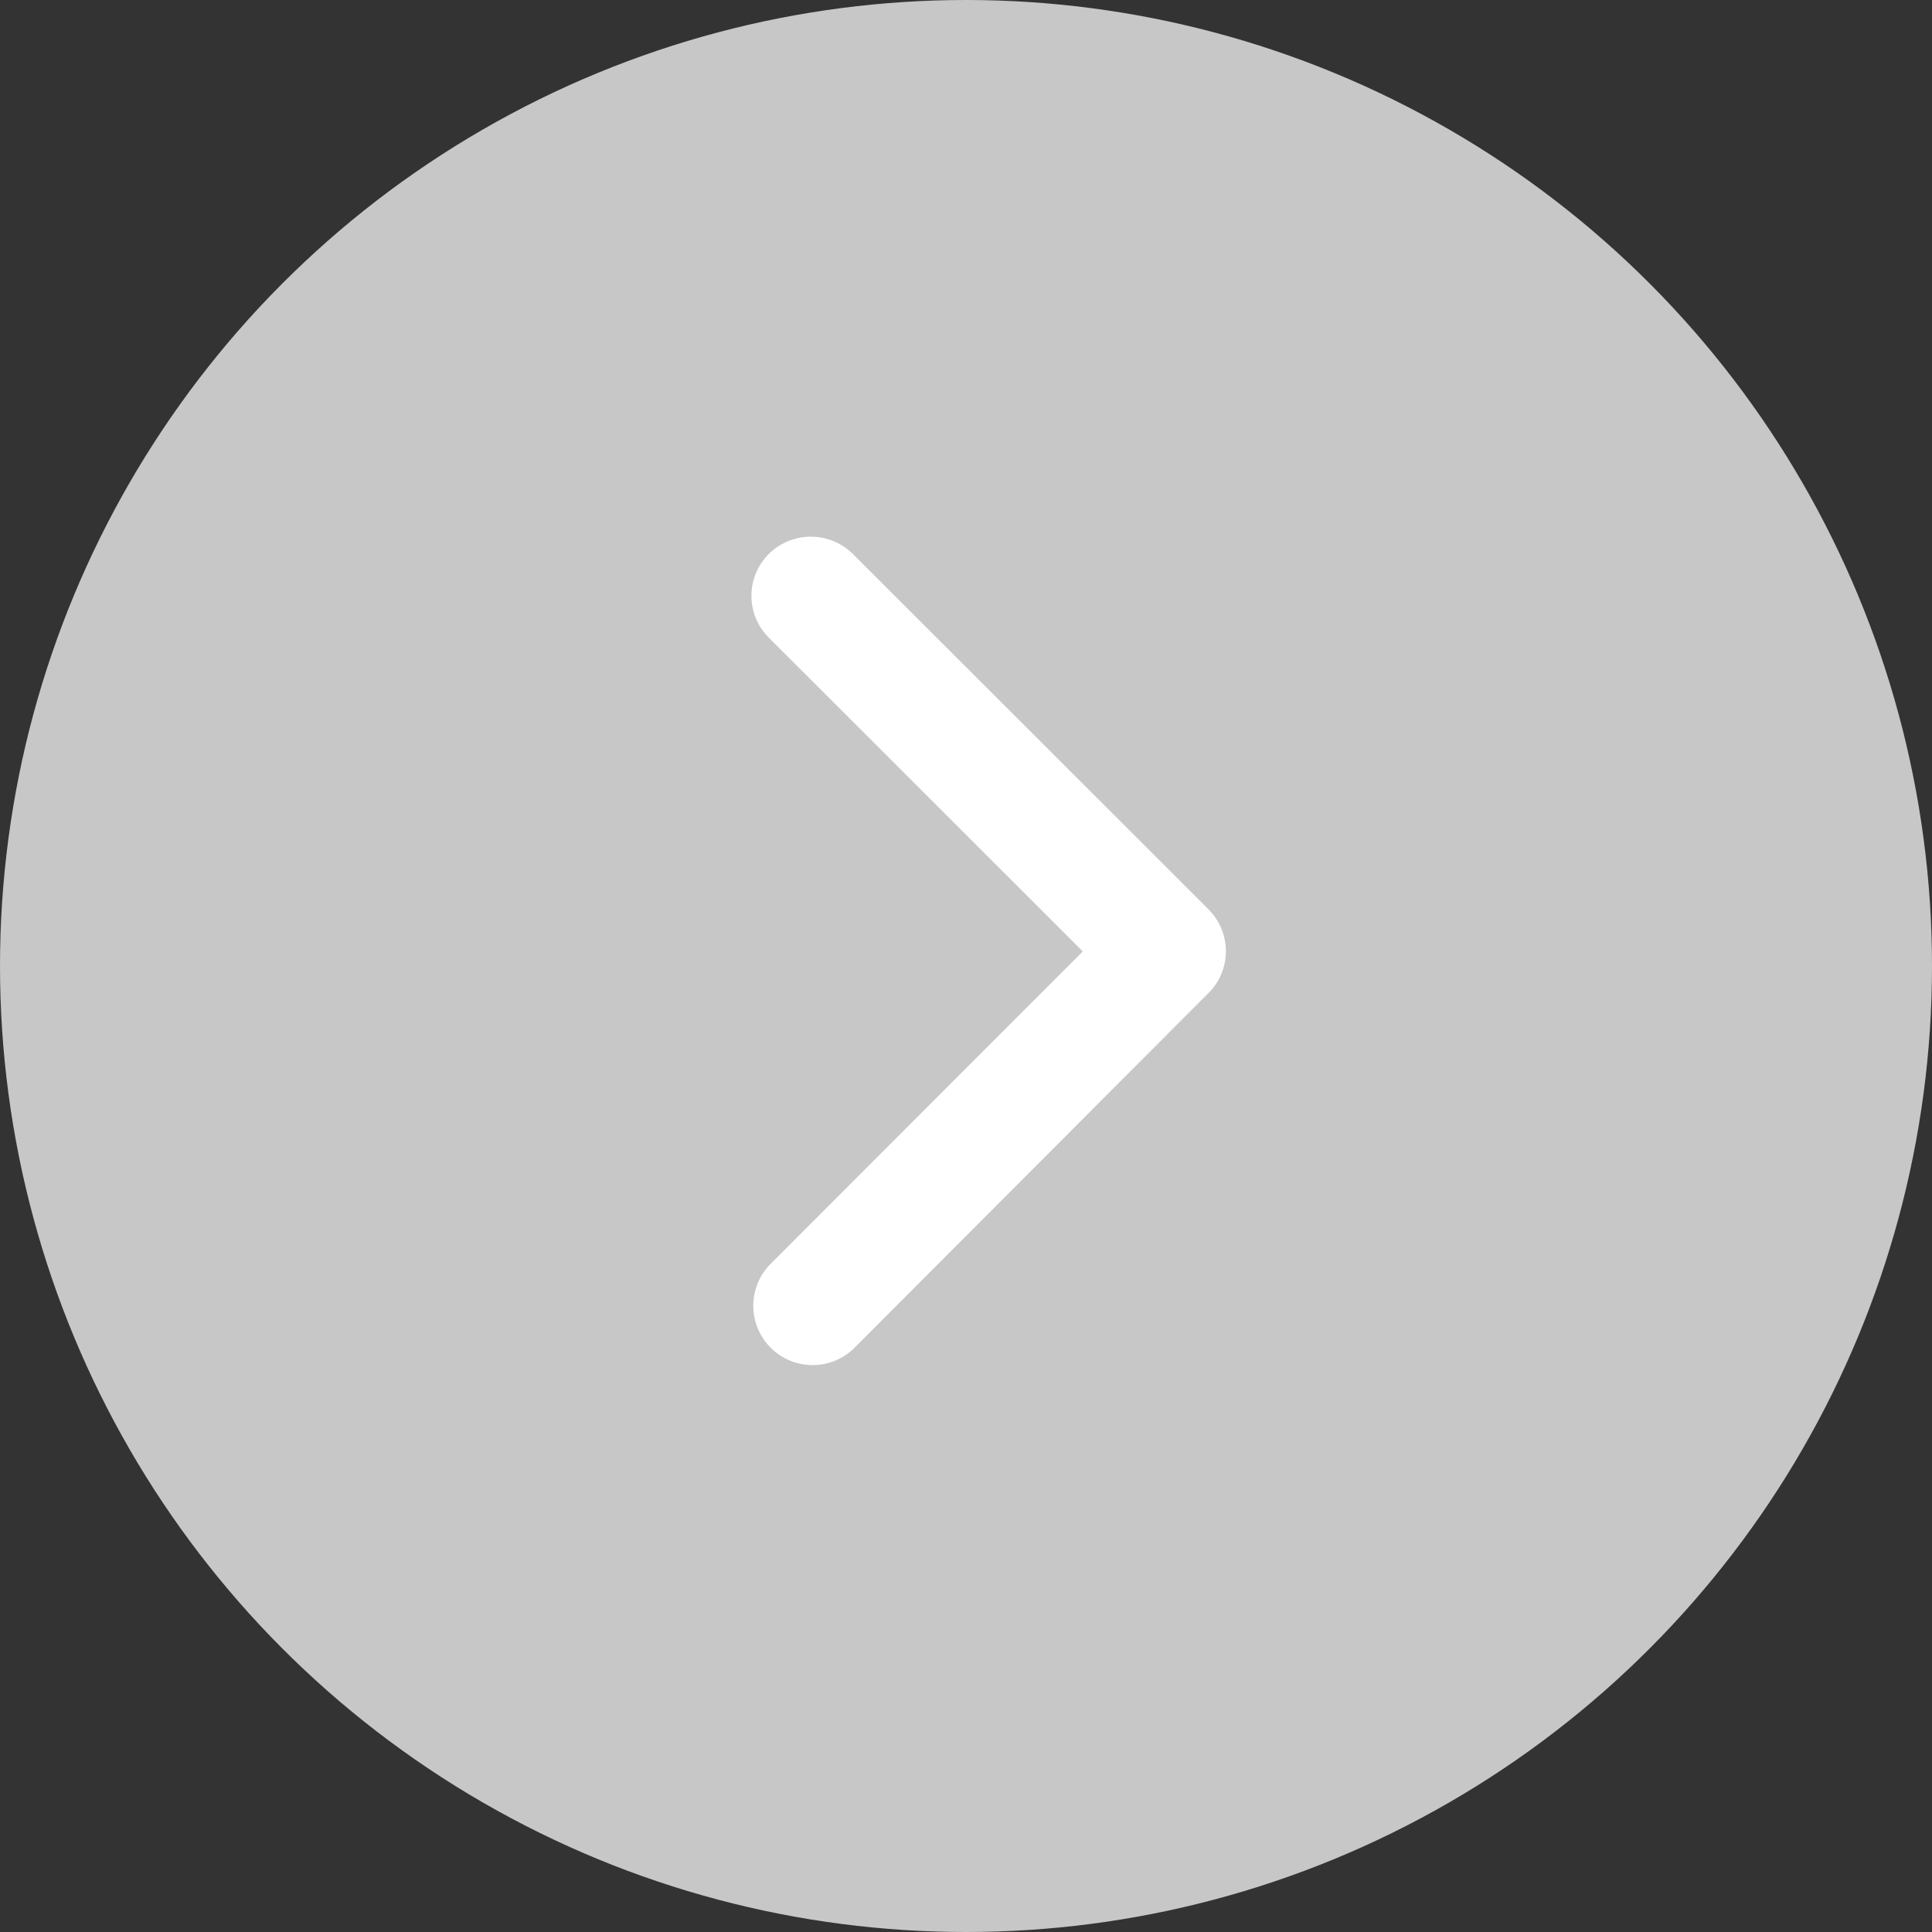 <svg xmlns="http://www.w3.org/2000/svg" width="18" height="18" viewBox="0 0 18 18"><rect x="0" y="0" width="18" height="18" fill="#333333" stroke="none"/><defs><style>.a{fill:#c7c7c7;}.b{fill:#fff;}</style></defs><g transform="translate(-1112 -504)"><circle class="a" cx="9" cy="9" r="9" transform="translate(1112 504)"/><path class="b" d="M14.334,10.06,11.409,7.137a.55.55,0,0,1,0-.78.557.557,0,0,1,.783,0l3.314,3.312a.551.551,0,0,1,.016.762l-3.328,3.335a.553.553,0,0,1-.783-.78Z" transform="translate(1107.754 502.804)"/></g></svg>